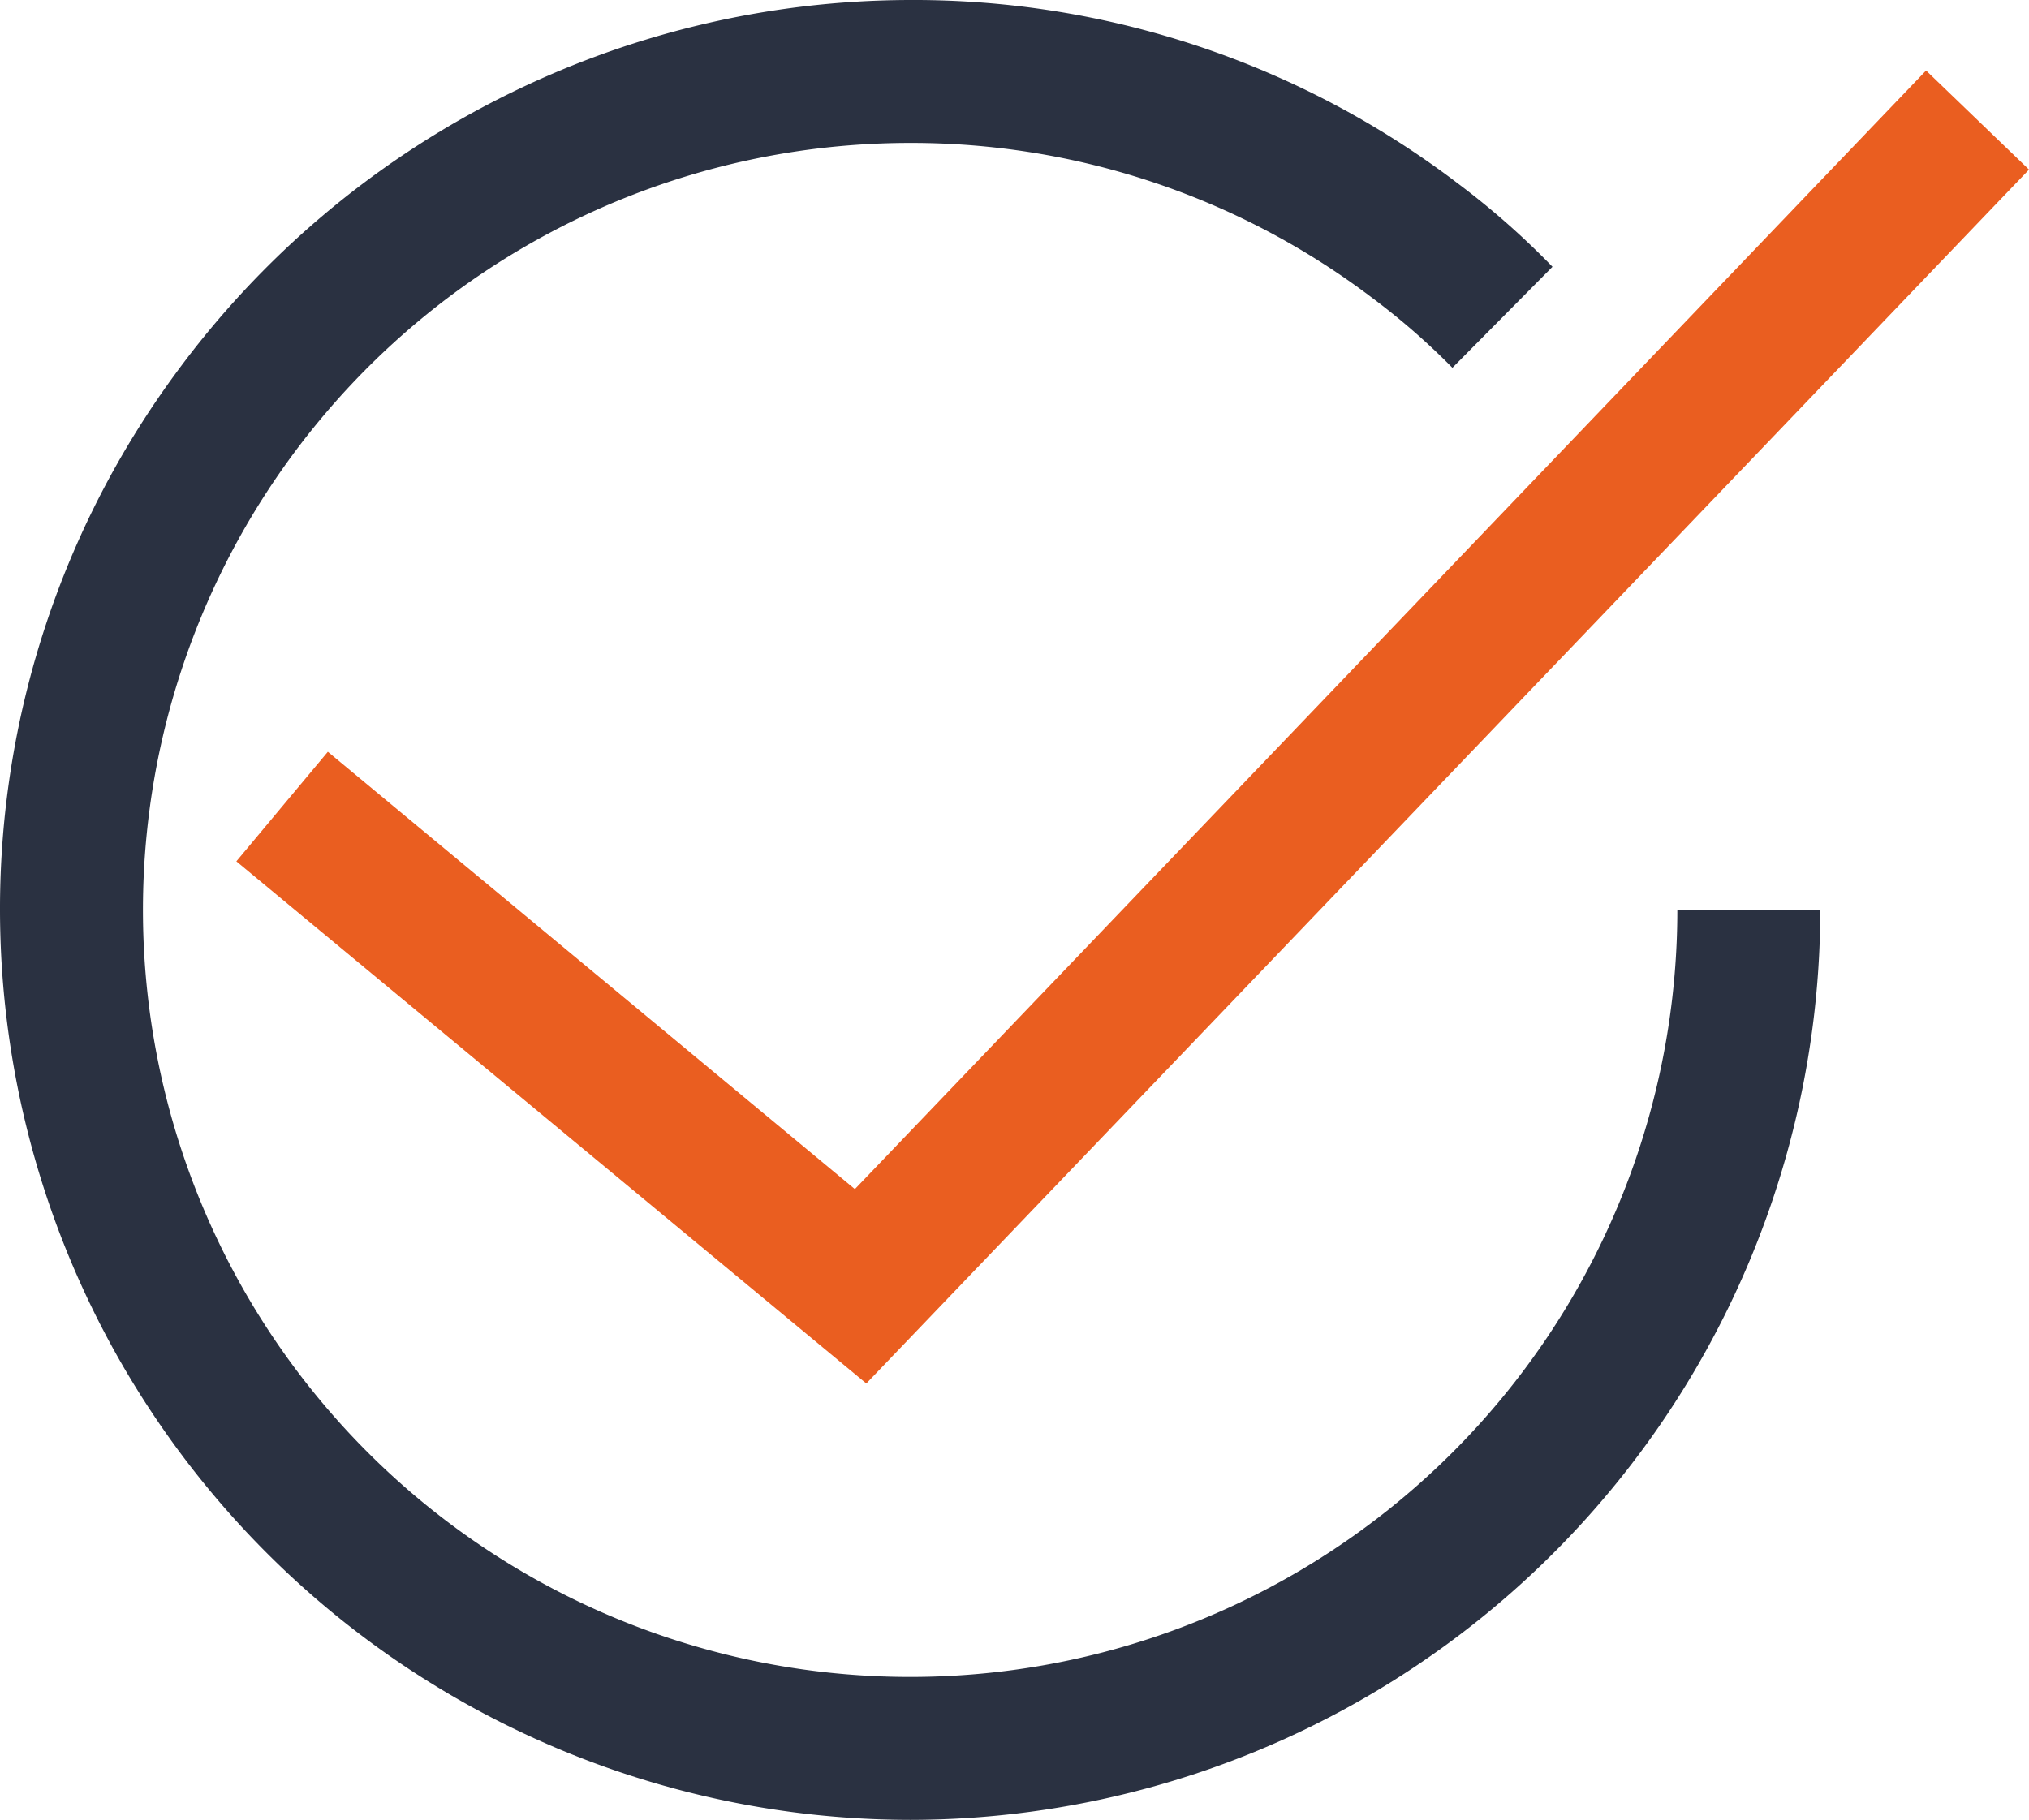 <svg id="Слой_3" data-name="Слой 3" xmlns="http://www.w3.org/2000/svg" viewBox="0 0 21.29 19.1"><defs><style>.cls-1{fill:#2a3141;}.cls-2{fill:#ea5e20;}</style></defs><title>Кол.выполненных заказов</title><path class="cls-1" d="M9.55,19.1A9.56,9.56,0,0,1,0,9.55,9.49,9.49,0,0,1,1.85,3.91,9.57,9.57,0,0,1,9.55,0a9.42,9.42,0,0,1,5.74,1.92,8.38,8.38,0,0,1,1,.88L15.24,3.86a7.38,7.38,0,0,0-.85-.74A8,8,0,0,0,9.55,1.5,8.05,8.05,0,1,0,17.6,9.55h1.5A9.56,9.56,0,0,1,9.55,19.1Z"/><polygon class="cls-2" points="9.09 14.52 2.48 9.04 3.44 7.89 8.97 12.48 20.21 0.74 21.29 1.78 9.09 14.52"/></svg>